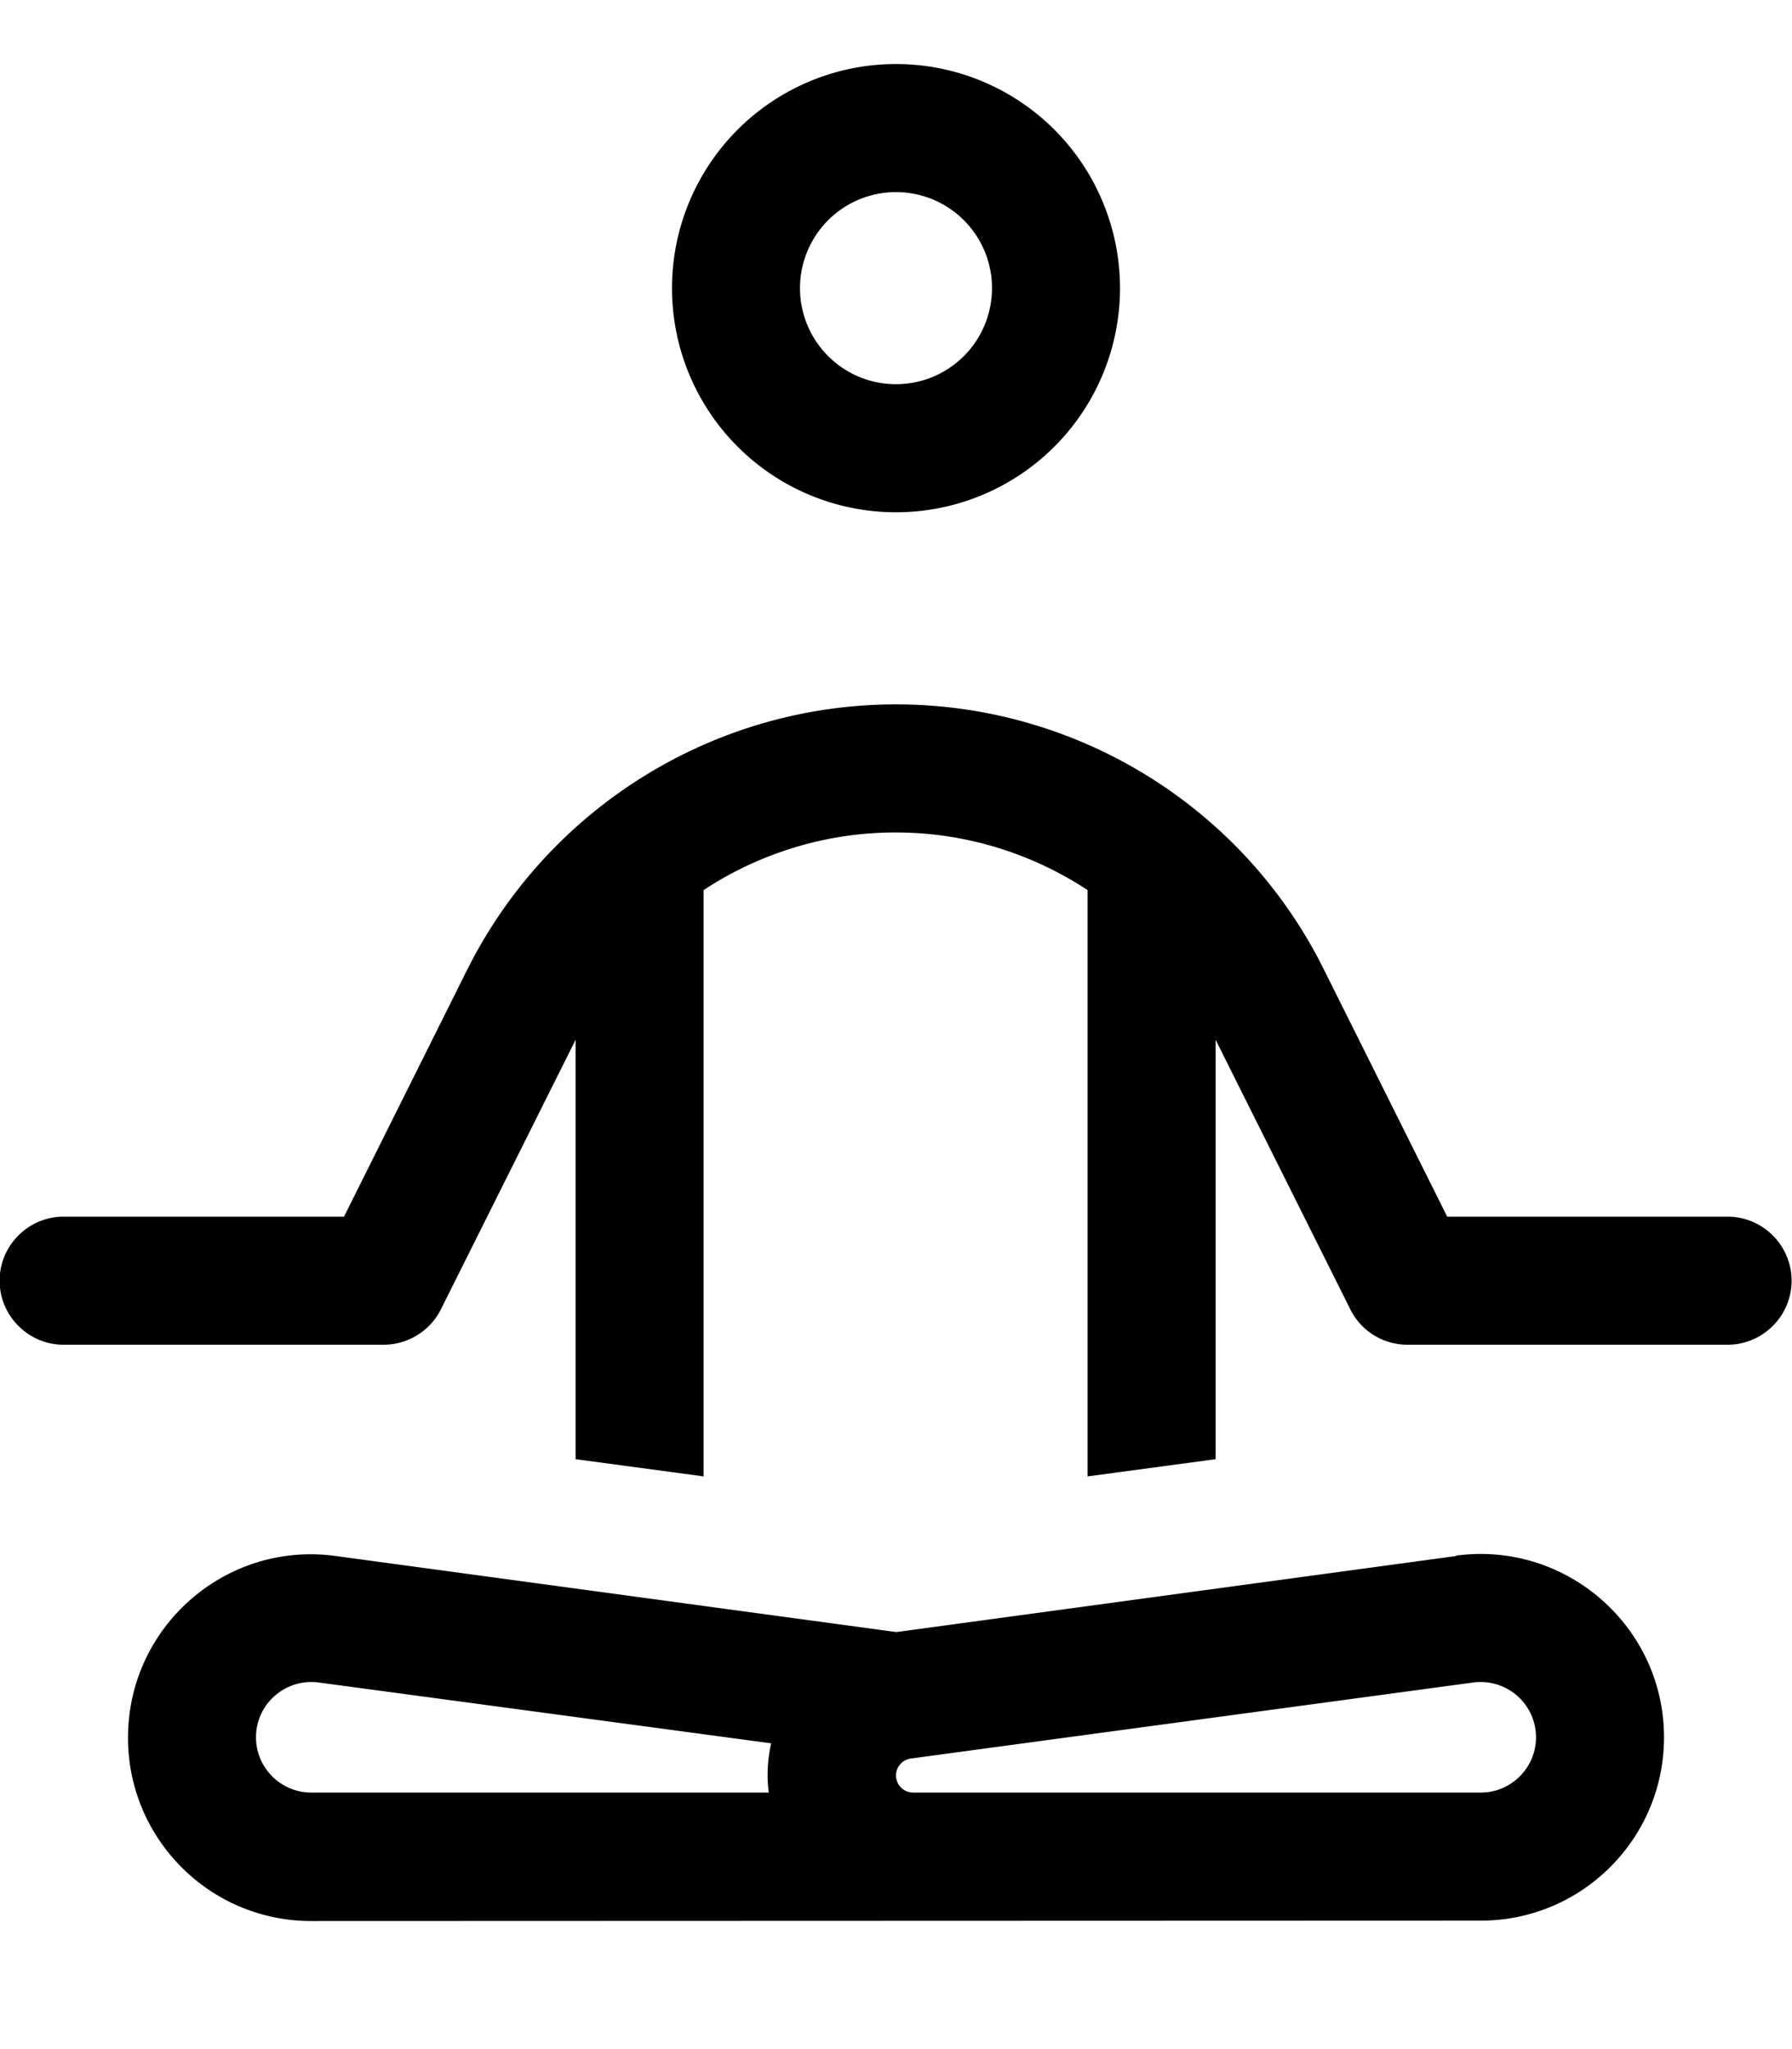 <svg xmlns="http://www.w3.org/2000/svg" viewBox="0 0 448 512"><!--! Font Awesome Pro 7.1.0 by @fontawesome - https://fontawesome.com License - https://fontawesome.com/license (Commercial License) Copyright 2025 Fonticons, Inc. --><path fill="currentColor" d="M364 388.7c27.5-3.7 52 17.7 52 45.4 0 25.3-20.5 45.8-45.8 45.8L77.8 480c-25.3 0-45.8-20.5-45.8-45.8 0-27.8 24.5-49.2 52-45.4l140.1 19 139.9-19zM79.7 420.4c-8.3-1.1-15.7 5.3-15.7 13.7 0 7.6 6.2 13.8 13.8 13.8l114.4 0c-.2-1.4-.3-2.8-.3-4.3 0-2.7 .3-5.4 .9-8L79.7 420.4zm288.6 0l-140.6 19c-2.1 .3-3.7 2.1-3.7 4.2 0 2.4 1.9 4.3 4.3 4.3l141.9 0c7.6 0 13.8-6.2 13.8-13.8 0-8.4-7.4-14.8-15.7-13.7zM224 176c45.3 0 86.7 25.6 106.9 66.1l30.9 61.9 70.1 0c8.8 0 16 7.2 16 16s-7.2 16-16 16l-80 0c-6.1 0-11.6-3.4-14.3-8.8l-33.7-67.4 0 104.8-32 4.3 0-146.5c-14-9.2-30.6-14.4-48-14.4s-34 5.2-48 14.4l0 146.5-32-4.3 0-104.8-33.7 67.4c-2.7 5.4-8.3 8.8-14.3 8.8l-80 0c-8.8 0-16-7.2-16-16s7.2-16 16-16l70.1 0 30.9-61.9C137.3 201.6 178.7 176 224 176zm0-48a56 56 0 1 1 0-112 56 56 0 1 1 0 112zm0-80a24 24 0 1 0 0 48 24 24 0 1 0 0-48z"/></svg>